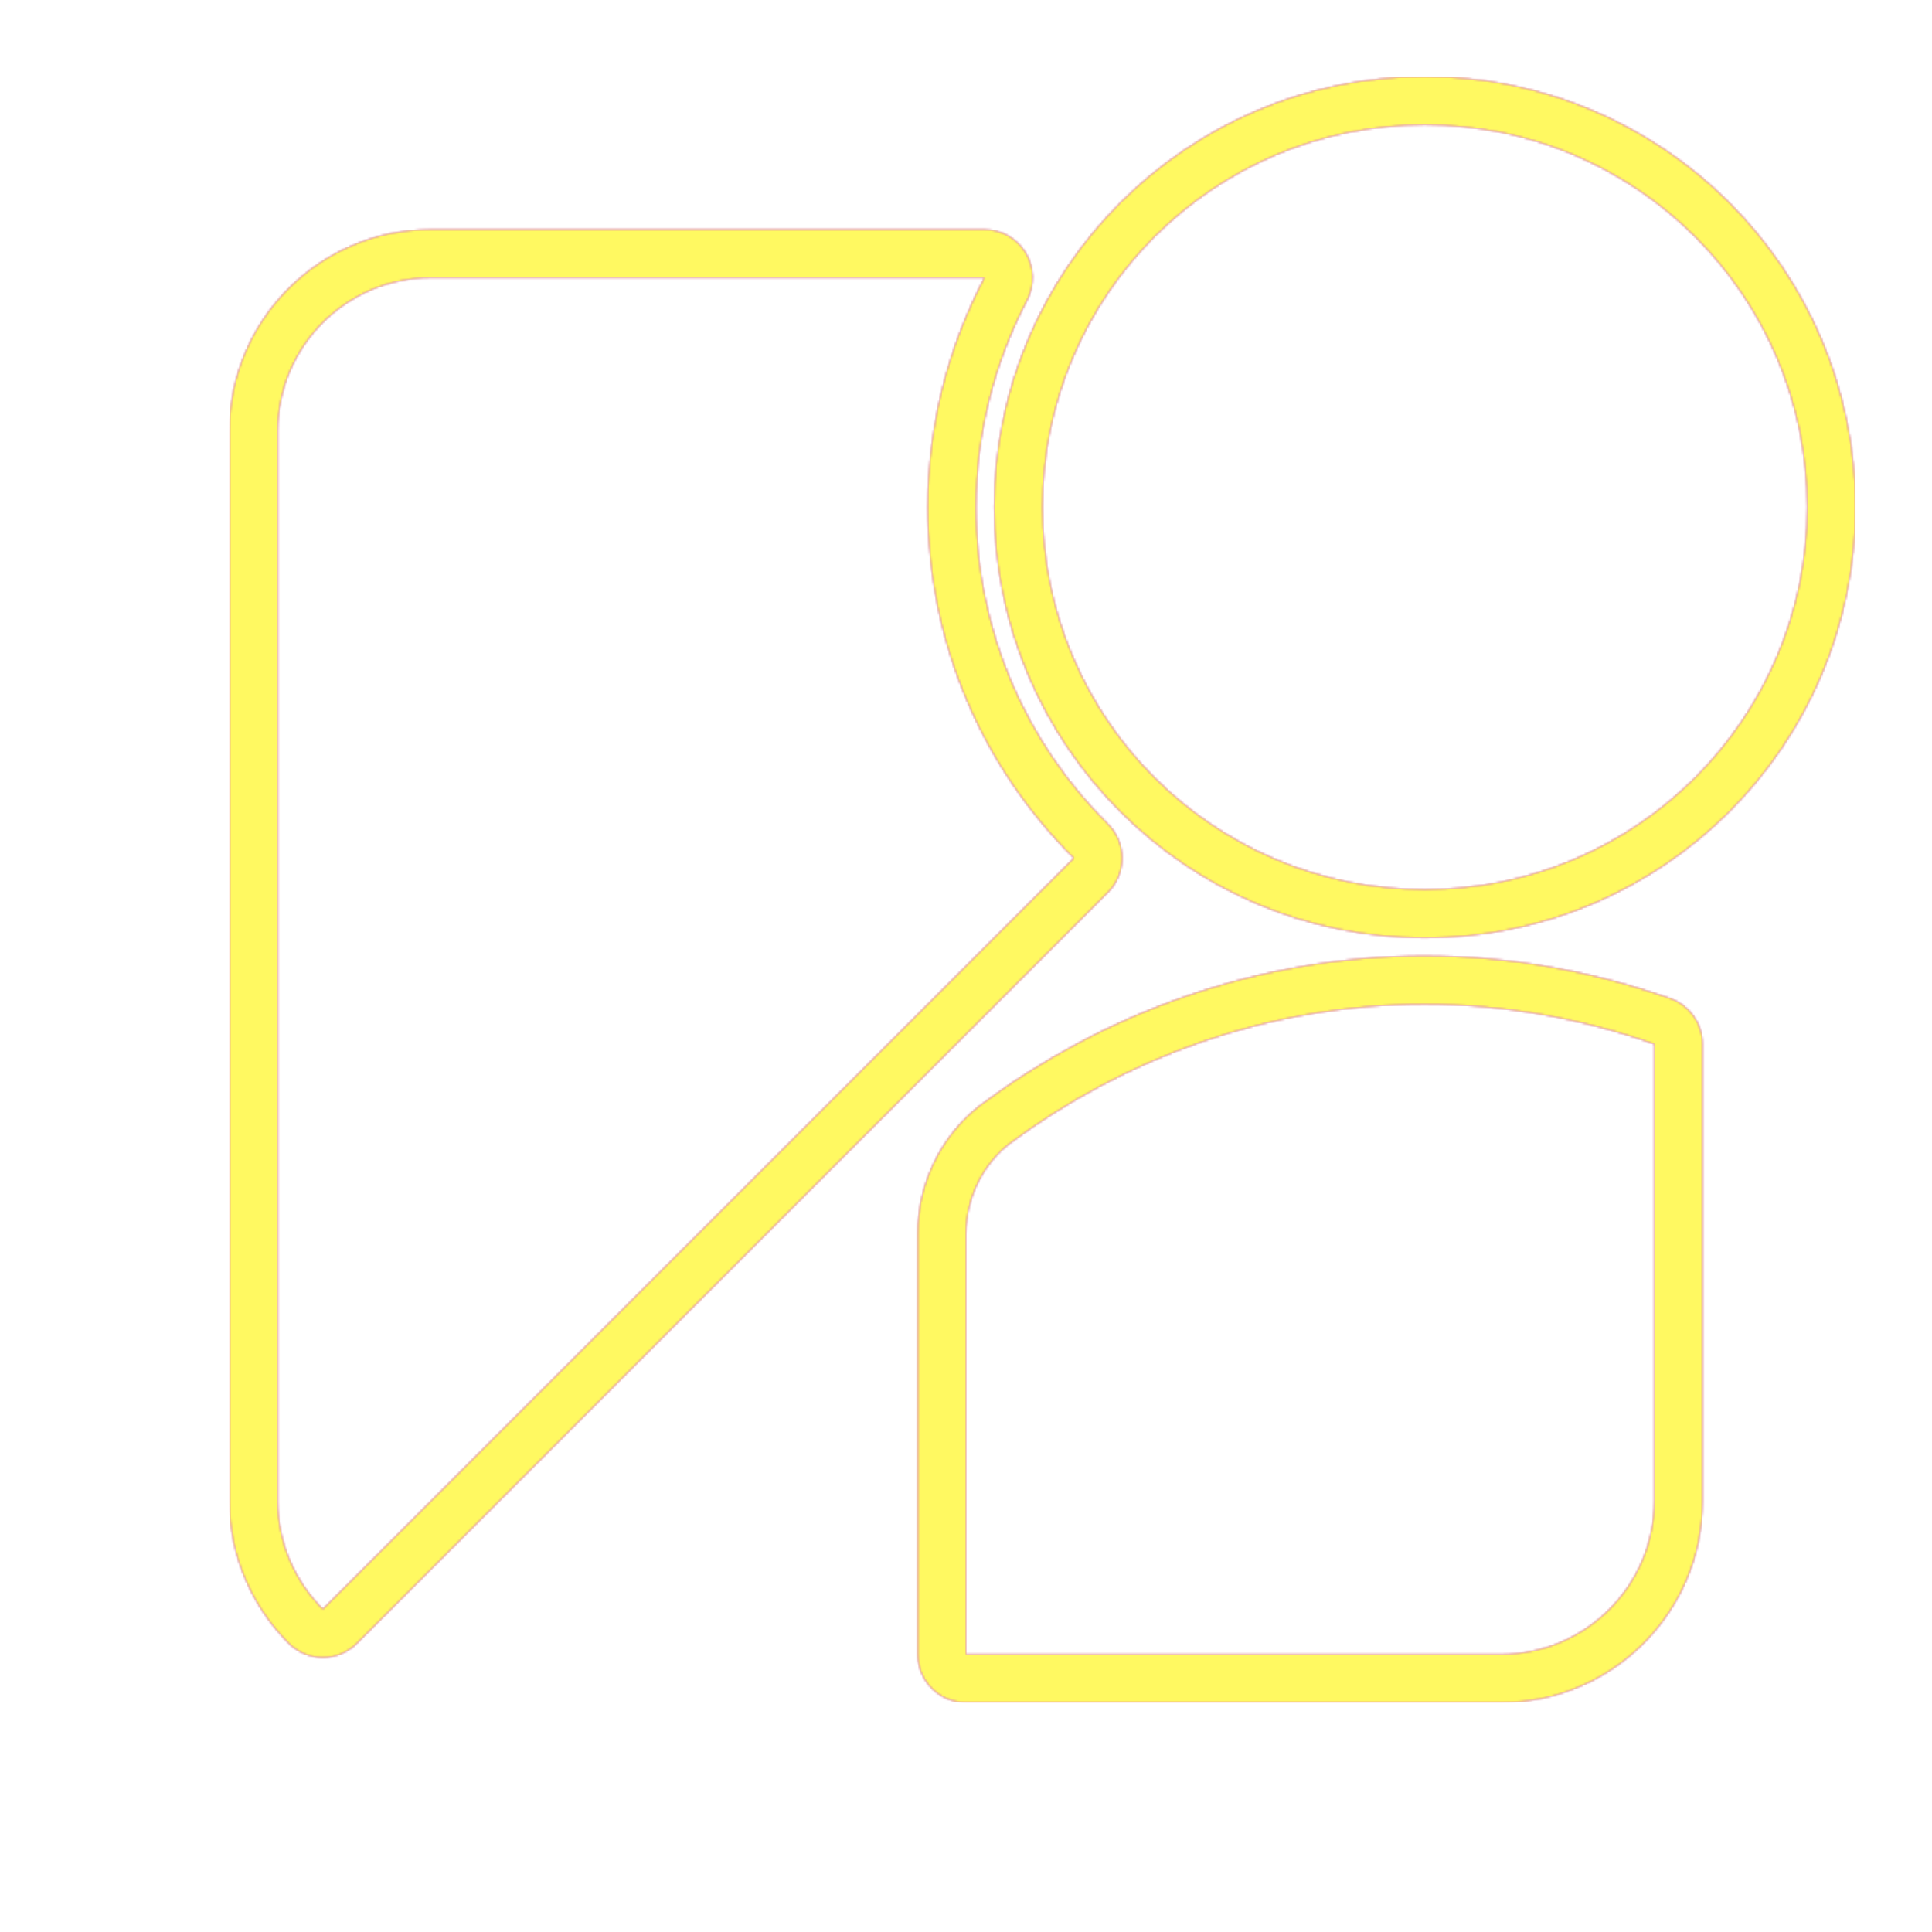 <svg version="1.1" xmlns="http://www.w3.org/2000/svg" xmlns:xlink="http://www.w3.org/1999/xlink" viewBox="0,0,1024,1024">
	<!-- Color names: teamapps-color-1, teamapps-color-2, teamapps-color-3 -->
	<desc>streetview icon - Licensed under Apache License v2.0 (http://www.apache.org/licenses/LICENSE-2.0) - Created with Iconfu.com - Derivative work of Material icons (Copyright Google Inc.)</desc>
	<defs>
		<radialGradient cx="0" cy="0" r="1448.15" id="color-AHw1Nxar" gradientUnits="userSpaceOnUse">
			<stop offset="0.08" stop-color="#ffffff"/>
			<stop offset="1" stop-color="#000000"/>
		</radialGradient>
		<linearGradient x1="0" y1="1024" x2="1024" y2="0" id="color-qDbaLfSB" gradientUnits="userSpaceOnUse">
			<stop offset="0.2" stop-color="#000000"/>
			<stop offset="0.8" stop-color="#ffffff"/>
		</linearGradient>
		<filter id="filter-qT4a92gU" color-interpolation-filters="sRGB">
			<feOffset/>
		</filter>
		<mask id="mask-0r4G8ypw">
			<path d="M587.25,472.95l-398.04,398.04c-10,10 -26.21,10 -36.2,0c-19.05,-19.05 -31.41,-45.7 -31.41,-75.25v-567.47c0,-58.72 47.94,-106.66 106.66,-106.66h293.46c8.95,0 17.25,4.68 21.89,12.33c4.64,7.66 4.94,17.18 0.8,25.12c-17.23,33 -27.08,70.29 -27.08,109.75c0,65.87 26.67,125.07 69.84,167.87c10.07,9.98 10.11,26.25 0.08,36.28zM526.94,268.8c0,-126.07 102.2,-228.26 228.26,-228.26c126.07,0 228.26,102.2 228.26,228.26c0,126.07 -102.2,228.26 -228.26,228.26c-126.07,0 -228.26,-102.2 -228.26,-228.26zM755.2,506.66c45.67,0 89.47,8.27 130.08,22.53c10.26,3.6 17.12,13.29 17.12,24.15v242.39c0,58.72 -47.94,106.66 -106.66,106.66h-283.74c-14.14,0 -25.6,-11.46 -25.6,-25.6v-222.94c0,-26.99 12.58,-51.76 32.38,-67.47c0.19,-0.15 0.39,-0.3 0.58,-0.45c65.32,-48.88 147.65,-79.28 235.84,-79.28zM534.7,606.44c-13.78,10.94 -22.7,28.38 -22.7,47.42v222.94h283.74c44.58,0 81.06,-36.48 81.06,-81.06v-242.39c-38.1,-13.38 -79.04,-21.08 -121.6,-21.08c-82.28,0 -159.3,28.38 -220.5,74.18zM755.2,471.46c111.93,0 202.66,-90.73 202.66,-202.66c0,-111.93 -90.73,-202.66 -202.66,-202.66c-111.93,0 -202.66,90.73 -202.66,202.66c0,111.93 90.73,202.66 202.66,202.66zM491.74,268.8c0,-43.78 10.94,-85.12 29.99,-121.6h-293.46c-44.58,0 -81.06,36.48 -81.06,81.06v567.47c0,22.3 9.32,42.56 23.91,57.15l398.04,-398.04c-47.83,-47.42 -77.42,-113.09 -77.42,-186.05z" fill="#ffffff"/>
		</mask>
		<mask id="mask-4oZmQVC1">
			<rect fill="url(#color-qDbaLfSB)" x="121.6" y="40.54" width="861.86" height="861.86"/>
		</mask>
		<mask id="mask-AddqKxmP">
			<path d="M587.25,472.95l-398.04,398.04c-10,10 -26.21,10 -36.2,0c-19.05,-19.05 -31.41,-45.7 -31.41,-75.25v-567.47c0,-58.72 47.94,-106.66 106.66,-106.66h293.46c8.95,0 17.25,4.68 21.89,12.33c4.64,7.66 4.94,17.18 0.8,25.12c-17.23,33 -27.08,70.29 -27.08,109.75c0,65.87 26.67,125.07 69.84,167.87c10.07,9.98 10.11,26.25 0.08,36.28zM526.94,268.8c0,-126.07 102.2,-228.26 228.26,-228.26c126.07,0 228.26,102.2 228.26,228.26c0,126.07 -102.2,228.26 -228.26,228.26c-126.07,0 -228.26,-102.2 -228.26,-228.26zM755.2,506.66c45.67,0 89.47,8.27 130.08,22.53c10.26,3.6 17.12,13.29 17.12,24.15v242.39c0,58.72 -47.94,106.66 -106.66,106.66h-283.74c-14.14,0 -25.6,-11.46 -25.6,-25.6v-222.94c0,-26.99 12.58,-51.76 32.38,-67.47c0.19,-0.15 0.39,-0.3 0.58,-0.45c65.32,-48.88 147.65,-79.28 235.84,-79.28zM534.7,606.44c-13.78,10.94 -22.7,28.38 -22.7,47.42v222.94h283.74c44.58,0 81.06,-36.48 81.06,-81.06v-242.39c-38.1,-13.38 -79.04,-21.08 -121.6,-21.08c-82.28,0 -159.3,28.38 -220.5,74.18zM755.2,471.46c111.93,0 202.66,-90.73 202.66,-202.66c0,-111.93 -90.73,-202.66 -202.66,-202.66c-111.93,0 -202.66,90.73 -202.66,202.66c0,111.93 90.73,202.66 202.66,202.66zM491.74,268.8c0,-43.78 10.94,-85.12 29.99,-121.6h-293.46c-44.58,0 -81.06,36.48 -81.06,81.06v567.47c0,22.3 9.32,42.56 23.91,57.15l398.04,-398.04c-47.83,-47.42 -77.42,-113.09 -77.42,-186.05z" fill="url(#color-AHw1Nxar)"/>
		</mask>
	</defs>
	<g fill="none" fill-rule="nonzero" style="mix-blend-mode: normal">
		<g mask="url(#mask-0r4G8ypw)">
			<g color="#ff0000" class="teamapps-color-2">
				<rect x="121.6" y="40.54" width="861.86" height="861.86" fill="currentColor"/>
			</g>
			<g color="#bc13e0" class="teamapps-color-3" mask="url(#mask-4oZmQVC1)">
				<rect x="121.6" y="40.54" width="861.86" height="861.86" fill="currentColor"/>
			</g>
		</g>
		<g filter="url(#filter-qT4a92gU)" mask="url(#mask-AddqKxmP)">
			<g color="#fff961" class="teamapps-color-1">
				<rect x="121.6" y="40.54" width="861.86" height="861.86" fill="currentColor"/>
			</g>
		</g>
	</g>
</svg>